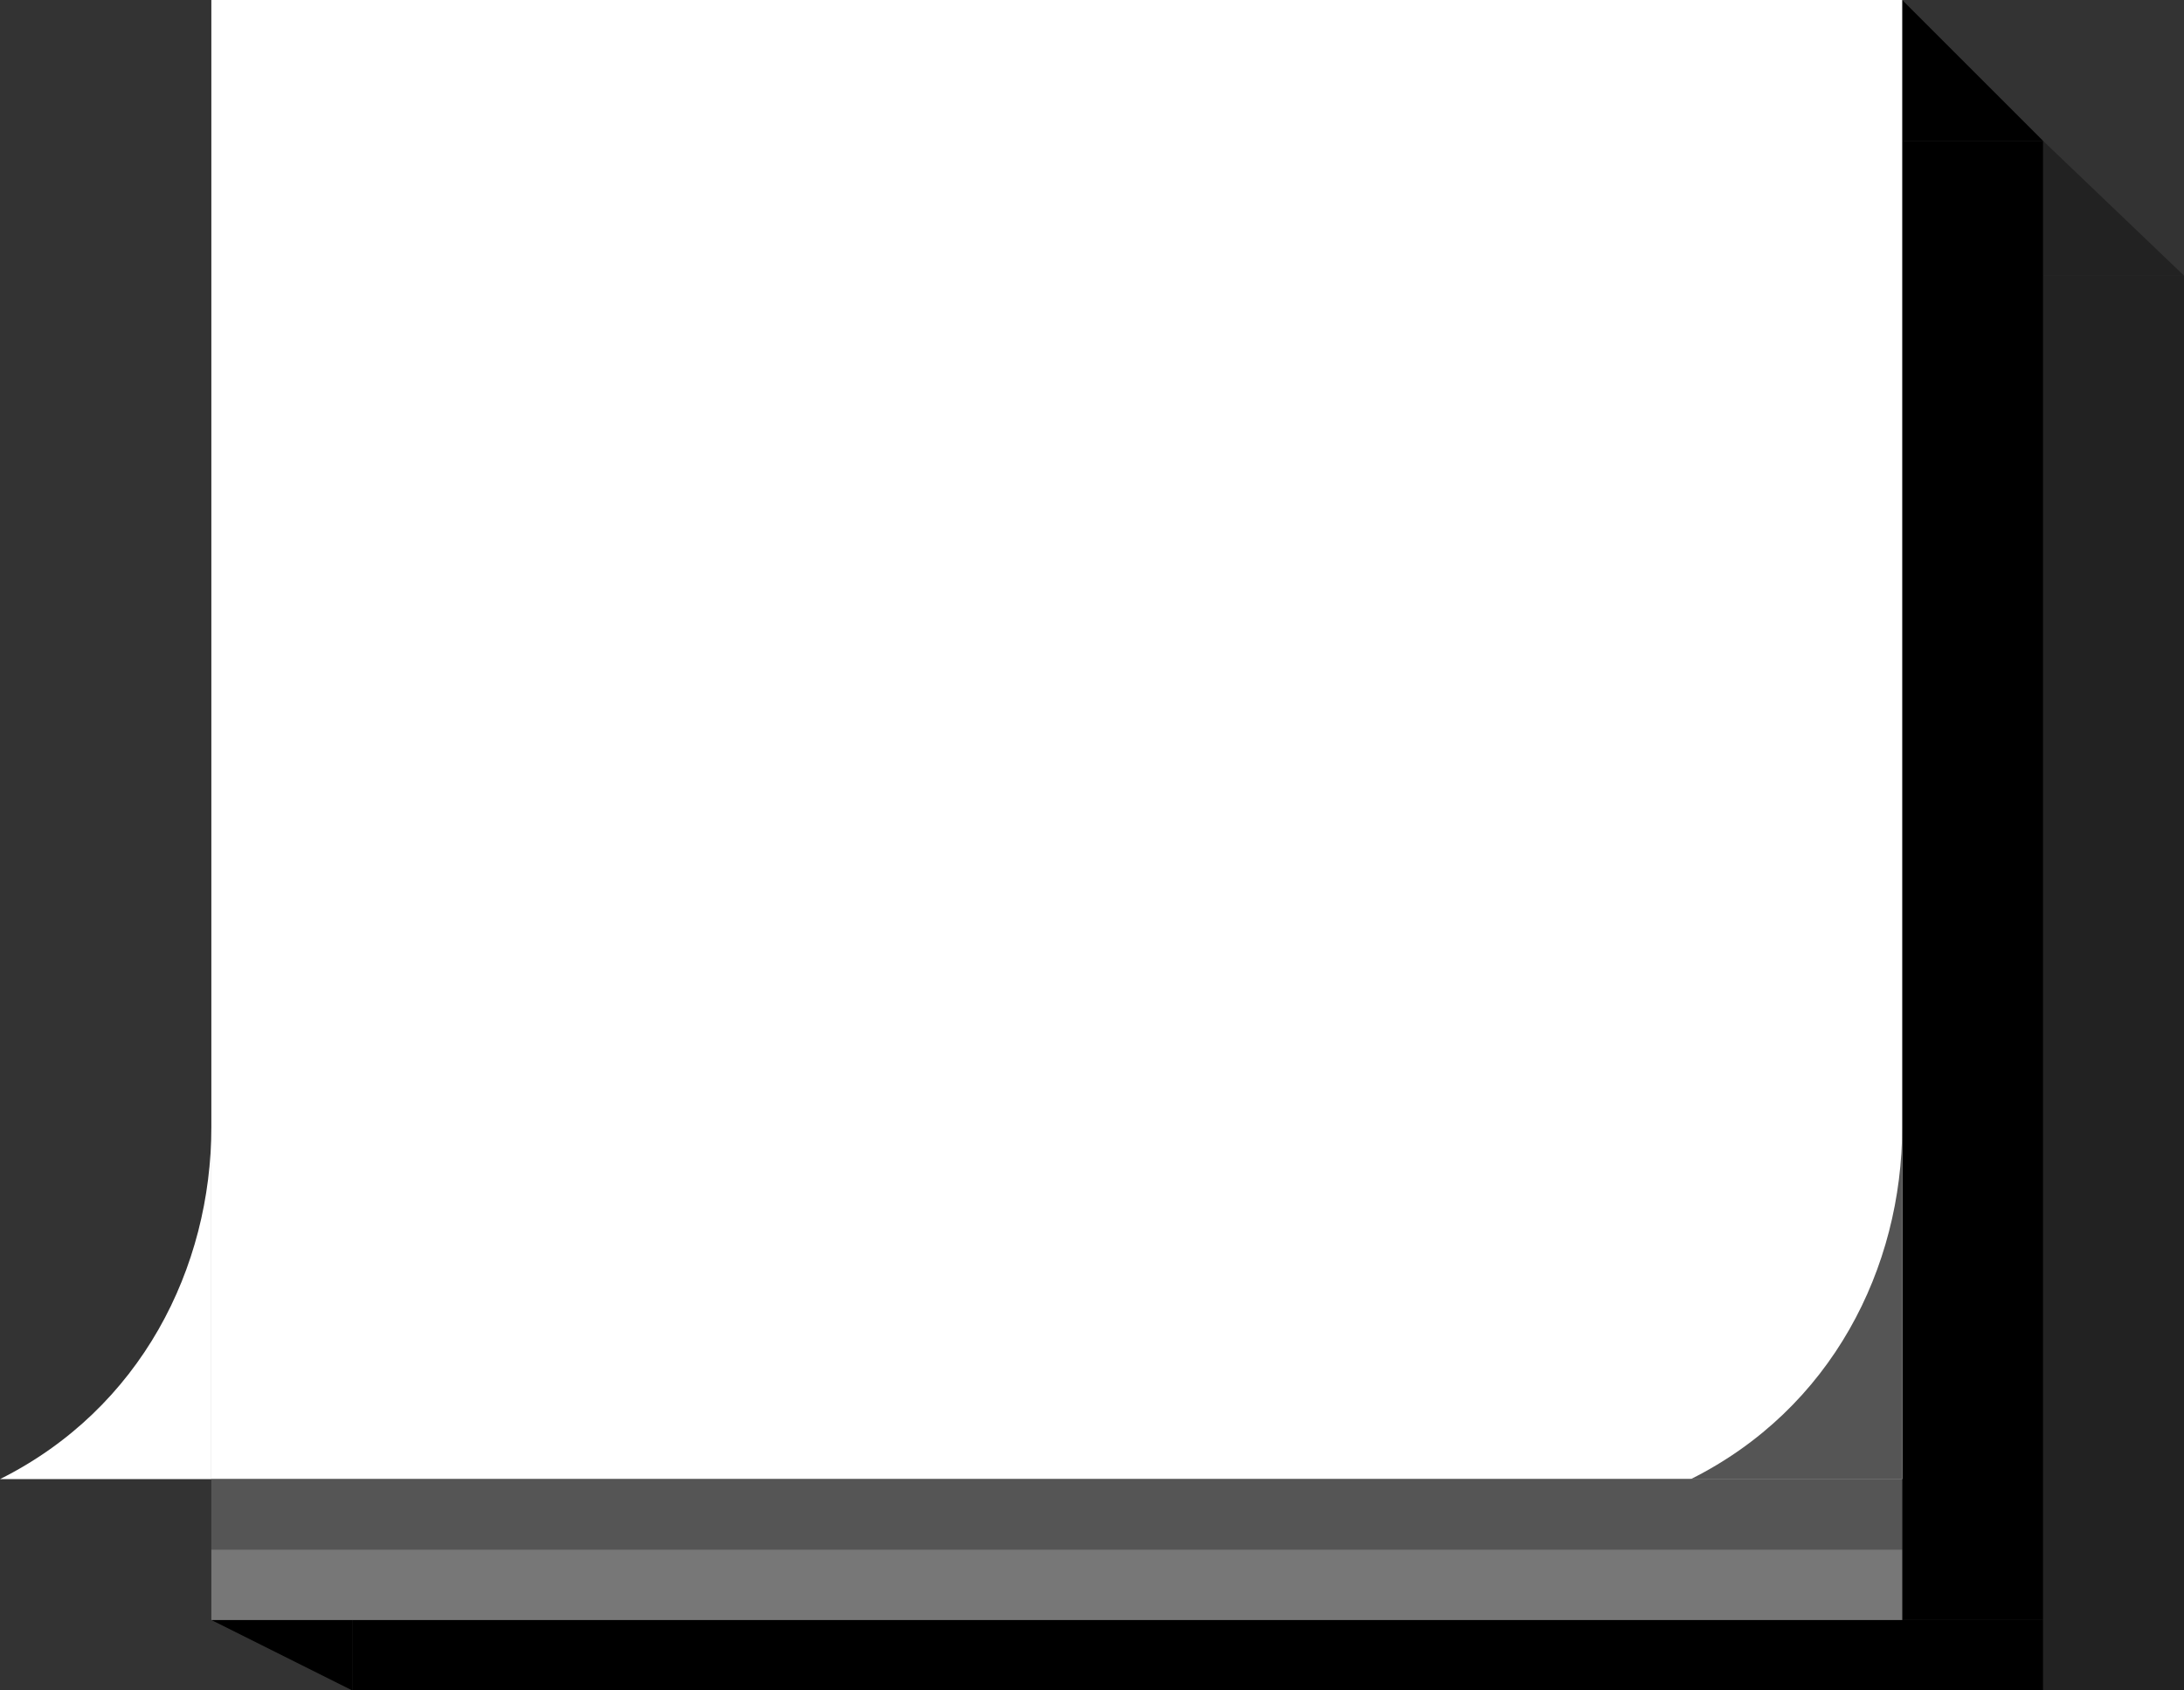 <?xml version="1.0" encoding="UTF-8" standalone="no"?>
<!-- Created with Inkscape (http://www.inkscape.org/) -->

<svg
   xmlns:dc="http://purl.org/dc/elements/1.1/"
   xmlns:cc="http://creativecommons.org/ns#"
   xmlns:rdf="http://www.w3.org/1999/02/22-rdf-syntax-ns#"
   xmlns:svg="http://www.w3.org/2000/svg"
   xmlns="http://www.w3.org/2000/svg"
   xmlns:sodipodi="http://sodipodi.sourceforge.net/DTD/sodipodi-0.dtd"
   xmlns:inkscape="http://www.inkscape.org/namespaces/inkscape"
   height="24"
   width="31"
   id="svg3124"
   sodipodi:version="0.32"
   inkscape:version="0.92.1 r15371"
   version="1.0"
   sodipodi:docname="calendar.svg"
   inkscape:output_extension="org.inkscape.output.svg.inkscape">
  <rect width="100%" height="100%" fill="#333333" stroke="none"/>
  <sodipodi:namedview
     id="base"
     pagecolor="#a060a0"
     bordercolor="#646064"
     borderopacity="1.0"
     inkscape:pageopacity="0.5"
     inkscape:pageshadow="2"
     inkscape:cx="178"
     inkscape:cy="28.000002"
     inkscape:zoom="4.8567416"
     inkscape:document-units="px"
     inkscape:current-layer="layer1"
     showgrid="true"
     gridtolerance="10000"
     inkscape:grid-points="true"
     inkscape:window-width="1867"
     inkscape:window-height="1054"
     inkscape:window-x="0"
     inkscape:window-y="0"
     showguides="true"
     inkscape:guide-bbox="true"
     inkscape:window-maximized="1"
     fit-margin-top="0"
     fit-margin-left="0"
     fit-margin-right="0"
     fit-margin-bottom="0"
     inkscape:snap-bbox="false"
     inkscape:bbox-nodes="true">
    <inkscape:grid
       enabled="true"
       visible="true"
       id="grid3133"
       type="xygrid"
       empspacing="5"
       snapvisiblegridlinesonly="true"
       originx="-2"
       originy="-178"
       spacingx="1"
       spacingy="1" />
  </sodipodi:namedview>
  <defs
     id="defs3126" />
  <g
     transform="translate(34.5,163.138)"
     id="layer1"
     inkscape:label="Warstwa 1"
     inkscape:groupmode="layer">
    <rect
       style="opacity:0;vector-effect:none;fill:#ff00ff;fill-opacity:1;stroke:none;stroke-width:0.455;stroke-linecap:square;stroke-linejoin:miter;stroke-miterlimit:4;stroke-dasharray:none;stroke-dashoffset:0;stroke-opacity:1;marker:none"
       id="rect4540"
       width="31"
       height="24"
       x="-34.5"
       y="-163.138" />
    <path
       style="opacity:1;vector-effect:none;fill:#000000;fill-opacity:1;stroke:none;stroke-width:0.309;stroke-linecap:square;stroke-linejoin:miter;stroke-miterlimit:4;stroke-dasharray:none;stroke-dashoffset:0;stroke-opacity:1;marker:none"
       d="m -7.5,-163.138 2,2 h -2 z"
       id="path4498"
       inkscape:connector-curvature="0" />
    <rect
       style="opacity:1;vector-effect:none;fill:#000000;fill-opacity:1;stroke:none;stroke-width:0.408;stroke-linecap:square;stroke-linejoin:miter;stroke-miterlimit:4;stroke-dasharray:none;stroke-dashoffset:0;stroke-opacity:1;marker:none"
       id="rect4500"
       width="2"
       height="21"
       x="-7.5"
       y="-161.138" />
    <path
       style="opacity:1;vector-effect:none;fill:#000000;fill-opacity:1;stroke:none;stroke-width:0.236;stroke-linecap:square;stroke-linejoin:miter;stroke-miterlimit:4;stroke-dasharray:none;stroke-dashoffset:0;stroke-opacity:1;marker:none"
       d="m -29.5,-139.138 -2,-1 h 2 z"
       id="path4498-6"
       inkscape:connector-curvature="0" />
    <rect
       style="opacity:1;vector-effect:none;fill:#000000;fill-opacity:1;stroke:none;stroke-width:0.309;stroke-linecap:square;stroke-linejoin:miter;stroke-miterlimit:4;stroke-dasharray:none;stroke-dashoffset:0;stroke-opacity:1;marker:none"
       id="rect4536"
       width="24"
       height="1"
       x="-29.5"
       y="-140.138" />
    <rect
       style="opacity:1;vector-effect:none;fill:#ffffff;fill-opacity:1;stroke:none;stroke-width:0.468;stroke-linecap:square;stroke-linejoin:miter;stroke-miterlimit:4;stroke-dasharray:none;stroke-dashoffset:0;stroke-opacity:1;marker:none"
       id="rect4496"
       width="24"
       height="21"
       x="-31.5"
       y="-163.138" />
    <path
       style="fill:#ffffff;fill-opacity:1;stroke:none;stroke-width:1px;stroke-linecap:butt;stroke-linejoin:miter;stroke-opacity:1"
       d="m -31.5,-147.138 v 5 h -3 c 2,-1 3,-3 3,-5 z"
       id="path4502"
       inkscape:connector-curvature="0"
       sodipodi:nodetypes="cccc" />
    <path
       style="fill:#555555;fill-opacity:1;stroke:none;stroke-width:1px;stroke-linecap:butt;stroke-linejoin:miter;stroke-opacity:1"
       d="m -7.5,-147.138 v 5 h -3 c 2,-1 3,-3 3,-5 z"
       id="path4502-3"
       inkscape:connector-curvature="0"
       sodipodi:nodetypes="cccc" />
    <rect
       style="opacity:1;vector-effect:none;fill:#555555;fill-opacity:1;stroke:none;stroke-width:0.463;stroke-linecap:square;stroke-linejoin:miter;stroke-miterlimit:4;stroke-dasharray:none;stroke-dashoffset:0;stroke-opacity:1;marker:none"
       id="rect4513"
       width="24"
       height="1"
       x="-31.5"
       y="-142.138" />
    <rect
       style="opacity:1;vector-effect:none;fill:#777777;fill-opacity:1;stroke:none;stroke-width:0.463;stroke-linecap:square;stroke-linejoin:miter;stroke-miterlimit:4;stroke-dasharray:none;stroke-dashoffset:0;stroke-opacity:1;marker:none"
       id="rect4513-3"
       width="24"
       height="1"
       x="-31.5"
       y="-141.138" />
    <path
       style="opacity:0.333;vector-effect:none;fill:#000000;fill-opacity:1;stroke:none;stroke-width:0.302;stroke-linecap:square;stroke-linejoin:miter;stroke-miterlimit:4;stroke-dasharray:none;stroke-dashoffset:0;stroke-opacity:1;marker:none"
       d="m -5.5,-161.138 2,1.913 h -2 z"
       id="path4498-3"
       inkscape:connector-curvature="0" />
    <rect
       style="opacity:0.333;vector-effect:none;fill:#000000;fill-opacity:1;stroke:none;stroke-width:0.399;stroke-linecap:square;stroke-linejoin:miter;stroke-miterlimit:4;stroke-dasharray:none;stroke-dashoffset:0;stroke-opacity:1;marker:none"
       id="rect4500-6"
       width="2"
       height="20.087"
       x="-5.5"
       y="-159.225" />
  </g>
</svg>
